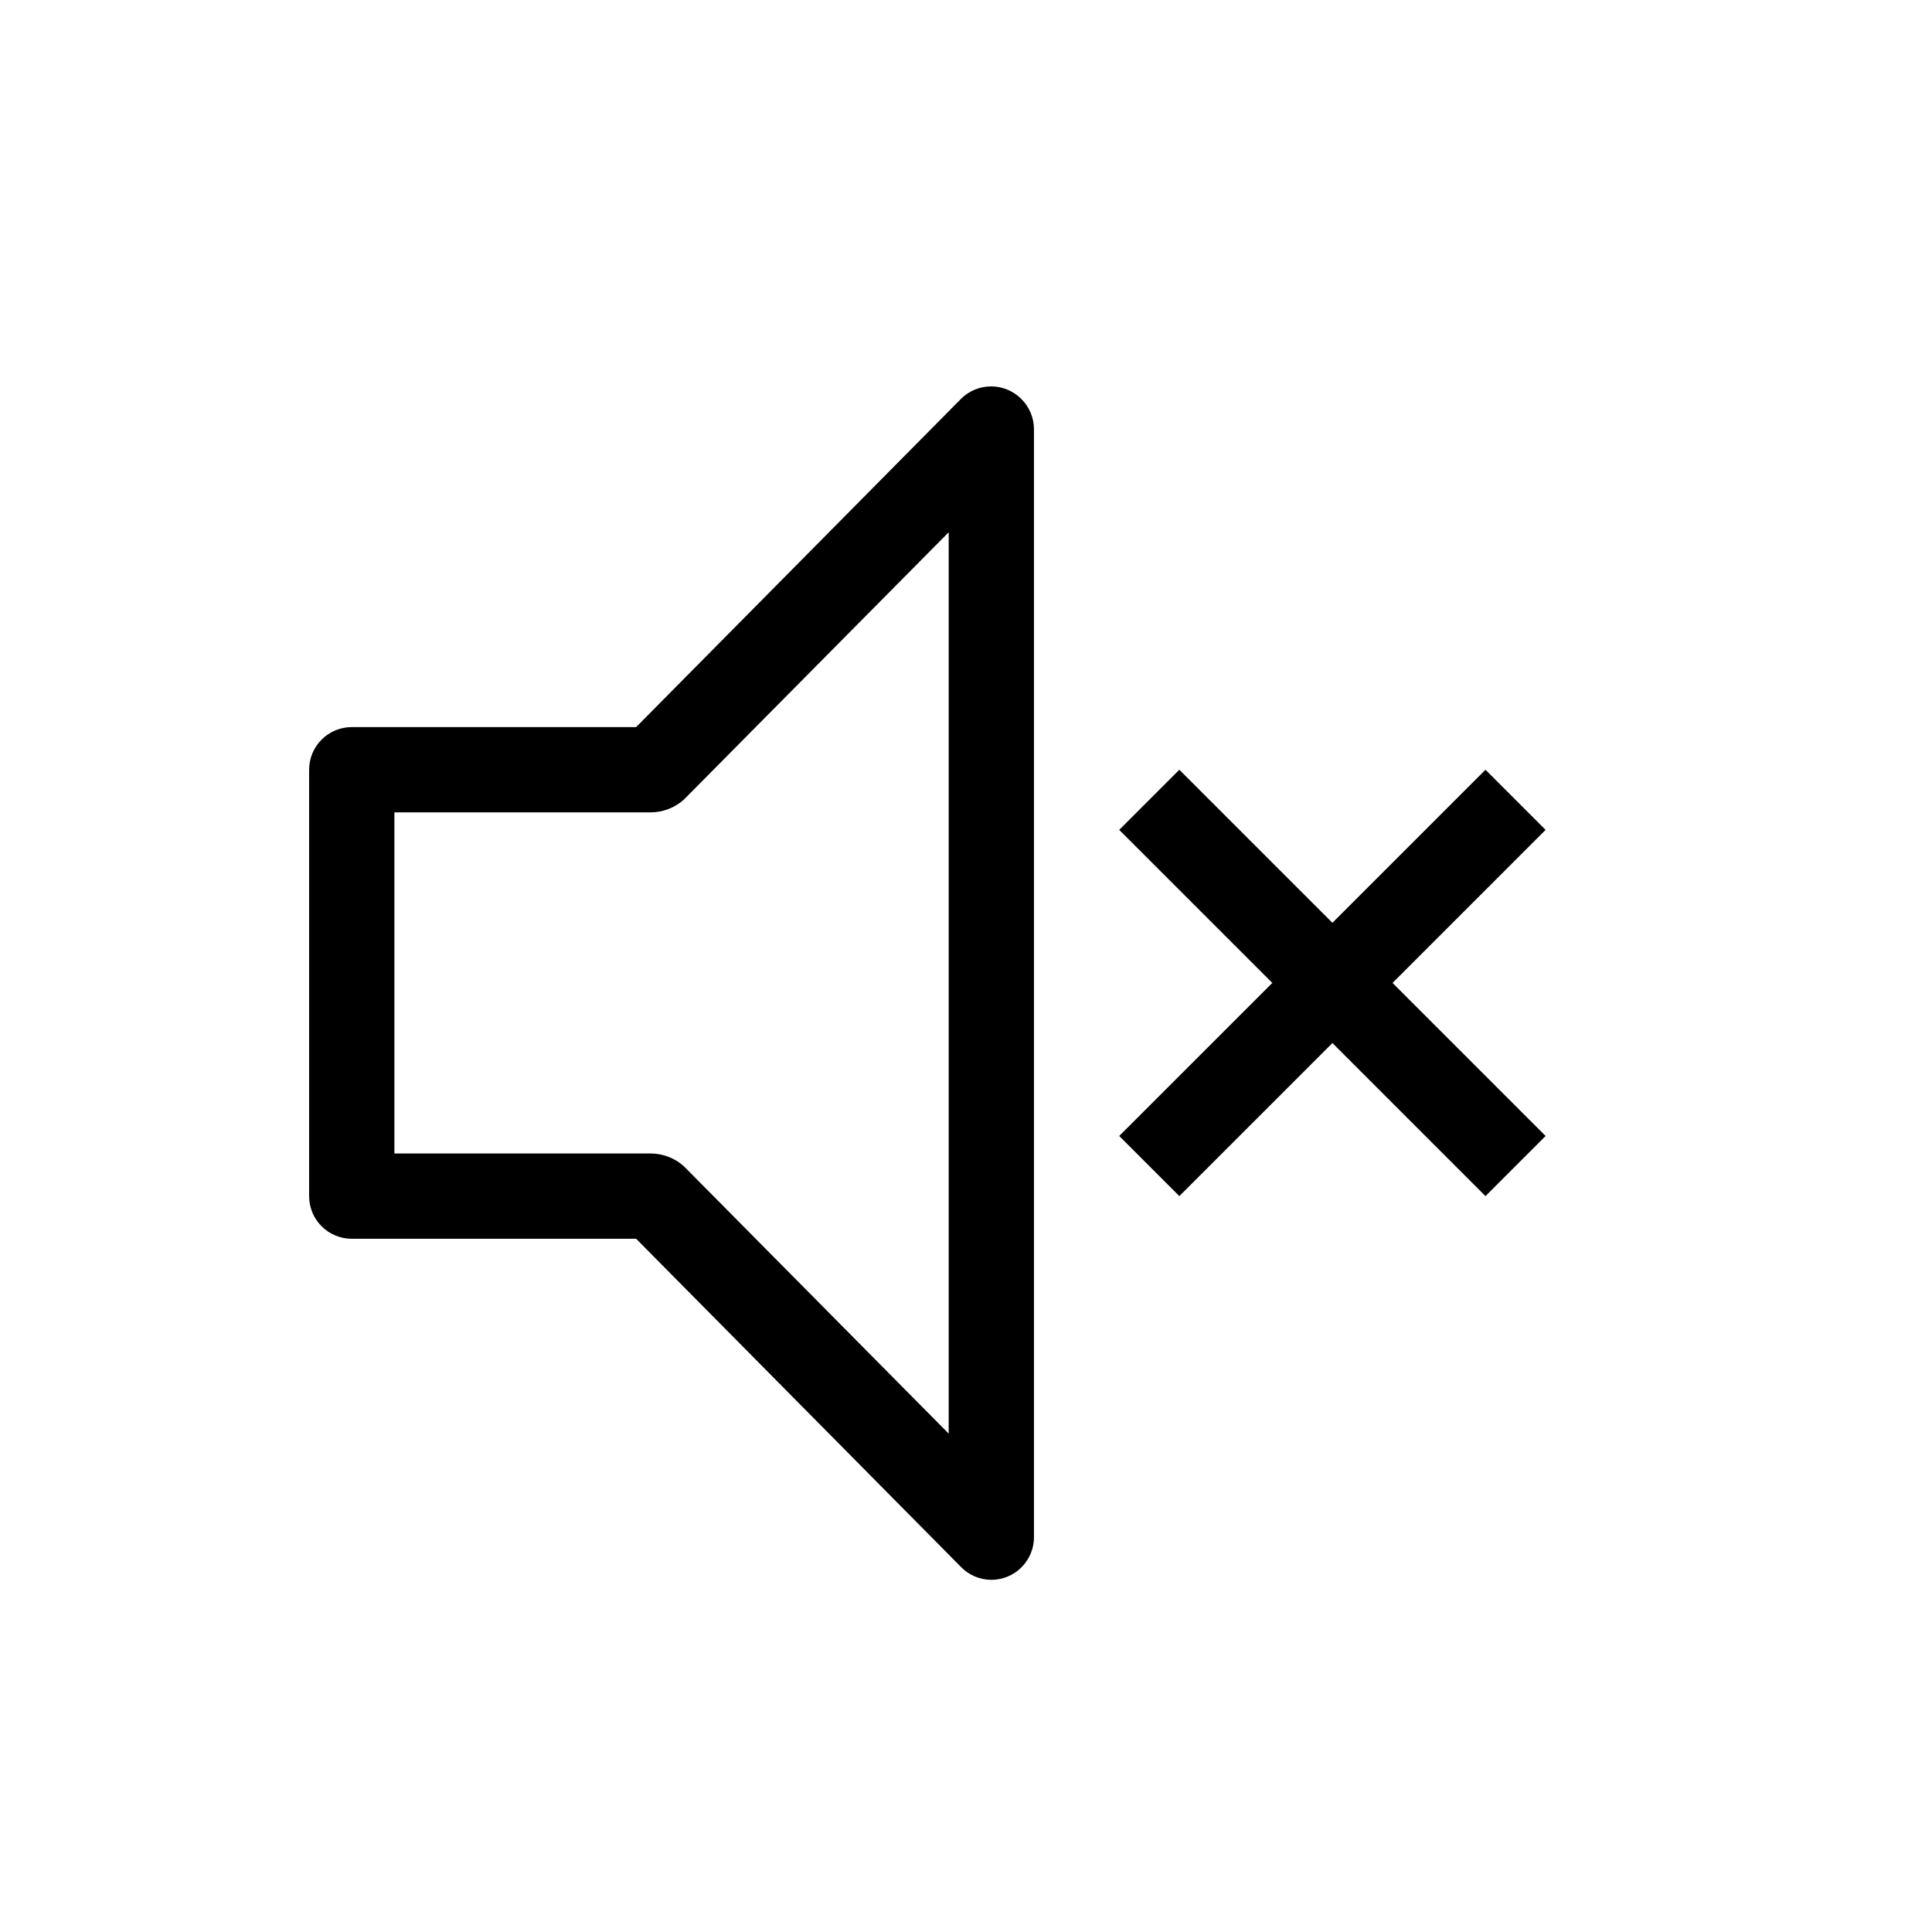 <svg width="50" height="50" viewBox="0 0 50 50" fill="none" xmlns="http://www.w3.org/2000/svg">
<path d="M40 21.477L38.444 19.921L34.483 23.882L30.521 19.921L28.965 21.477L32.927 25.438L28.965 29.399L30.521 30.955L34.483 26.994L38.444 30.955L40 29.399L36.039 25.438L40 21.477Z" fill="black"/>
<path d="M25.655 40.886C25.509 40.886 25.365 40.856 25.23 40.799C25.096 40.742 24.974 40.66 24.872 40.555L16.463 32.059H9.103C8.811 32.059 8.53 31.943 8.323 31.736C8.116 31.529 8 31.248 8 30.955V19.921C8 19.628 8.116 19.348 8.323 19.141C8.53 18.934 8.811 18.817 9.103 18.817H16.463L24.872 10.321C25.078 10.115 25.358 10 25.65 10C25.941 10 26.221 10.115 26.428 10.321C26.636 10.525 26.754 10.802 26.759 11.093V39.783C26.759 40.076 26.642 40.356 26.435 40.563C26.229 40.77 25.948 40.886 25.655 40.886ZM10.207 29.852H16.828C17.149 29.85 17.46 29.968 17.699 30.183L24.552 37.102V13.775L17.699 20.693C17.46 20.908 17.149 21.026 16.828 21.024H10.207V29.852Z" fill="black"/>
</svg>

